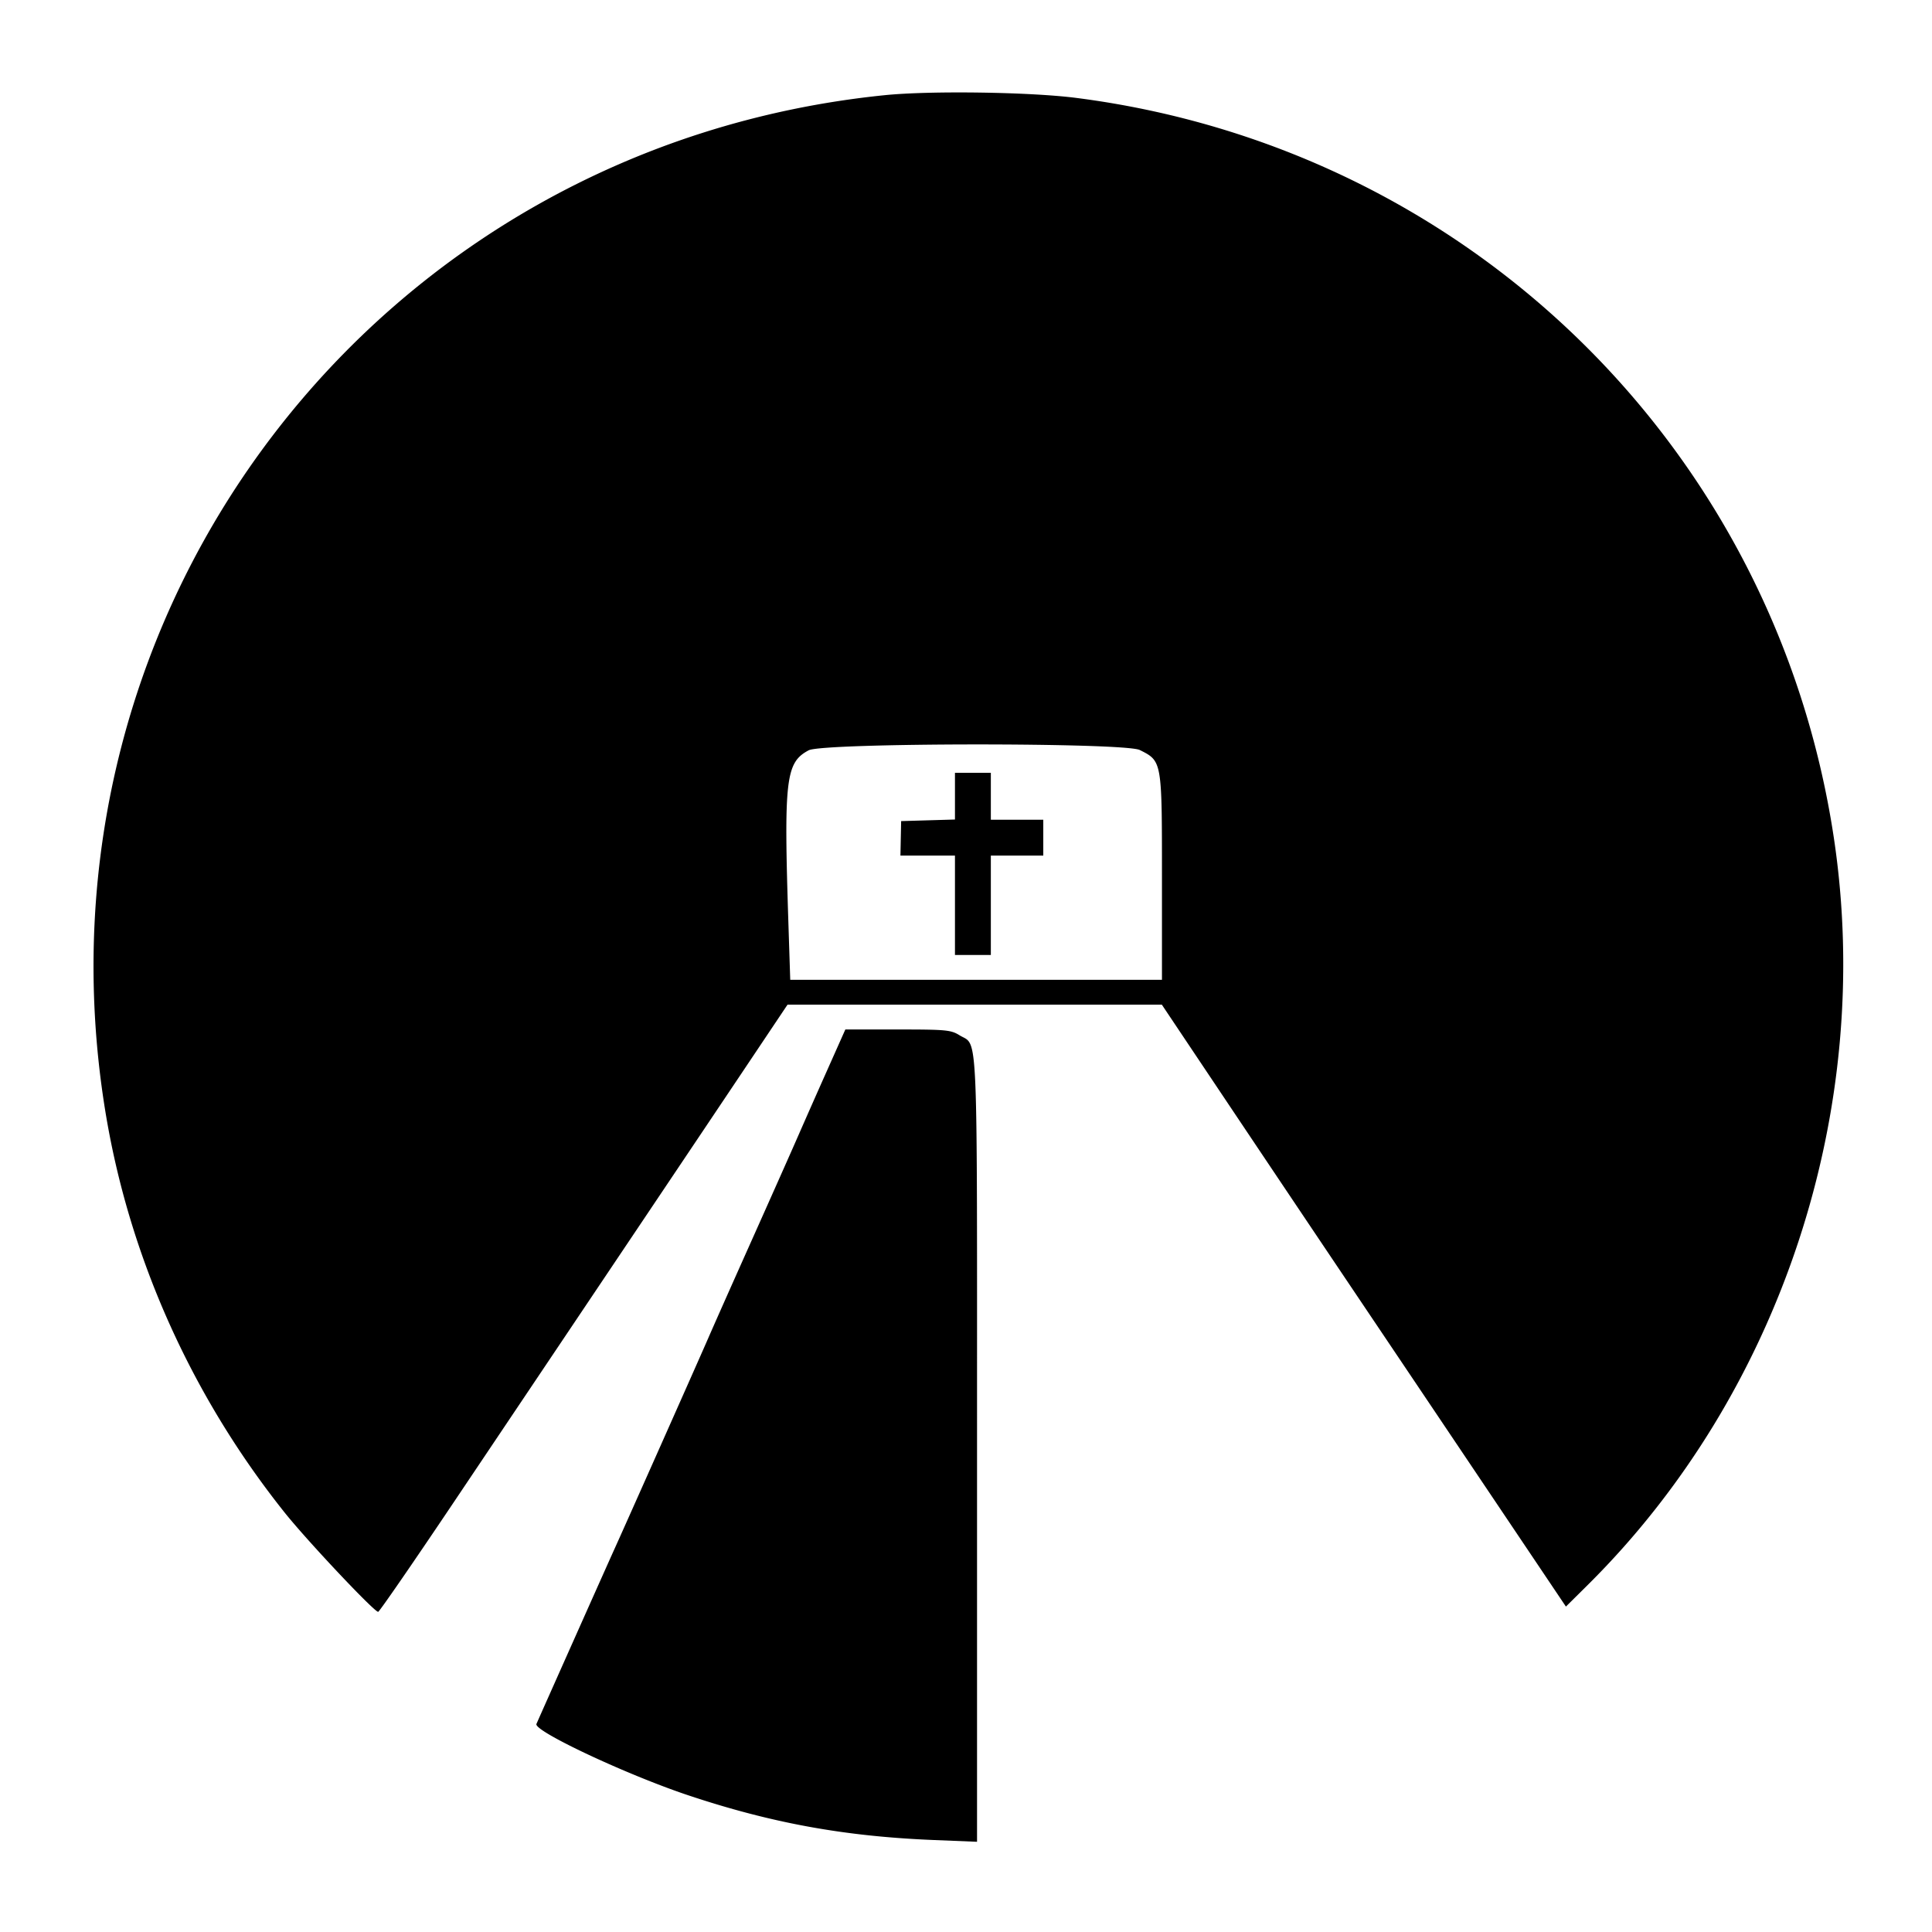 <svg xmlns="http://www.w3.org/2000/svg" viewBox="0 0 700 700"><path d="M320.489 34.491C136.931 53.148 8.758 219.931 38.059 402c8.489 52.747 31.028 103.335 65.049 146 8.124 10.188 32.438 36 33.91 36 .402 0 12.586-17.662 27.078-39.25 60.905-90.728 87.071-129.725 103.664-154.5L285.341 364h135.61l23.594 35.25A42888.827 42888.827 0 0 0 489.329 466c11.654 17.325 33.979 50.534 49.611 73.797l28.421 42.297 7.868-7.797c70.008-69.382 103.971-172.424 89.215-270.673C643.237 162.435 531.962 53.715 390 35.481c-16.8-2.158-52.957-2.673-69.511-.99m-27.505 237.363c-8.329 4.432-9.024 10.398-7.323 62.896l.656 20.25H421v-37.352c0-42.068.039-41.848-8.02-45.896-5.51-2.769-114.776-2.675-119.996.102M346 288.464v8.464l-9.75.286-9.75.286-.129 6.25-.128 6.25H346v36h13v-36h19v-13h-19v-17h-13v8.464m-46.511 99.786a4185.15 4185.15 0 0 0-10.5 23.75c-2.039 4.675-9.445 21.325-16.458 37-7.013 15.675-14.212 31.875-15.997 36-3.059 7.067-31.001 69.89-34.077 76.618-1.577 3.45-27.337 61.215-28.098 63.009-1.077 2.538 32.675 18.39 55.053 25.856 30.112 10.047 56.624 14.878 88.838 16.189l15.75.641V525.107c0-156.907.47-145.799-6.344-150.01-3.132-1.936-4.846-2.097-22.383-2.097h-18.99l-6.794 15.25" fill-rule="evenodd"/></svg>